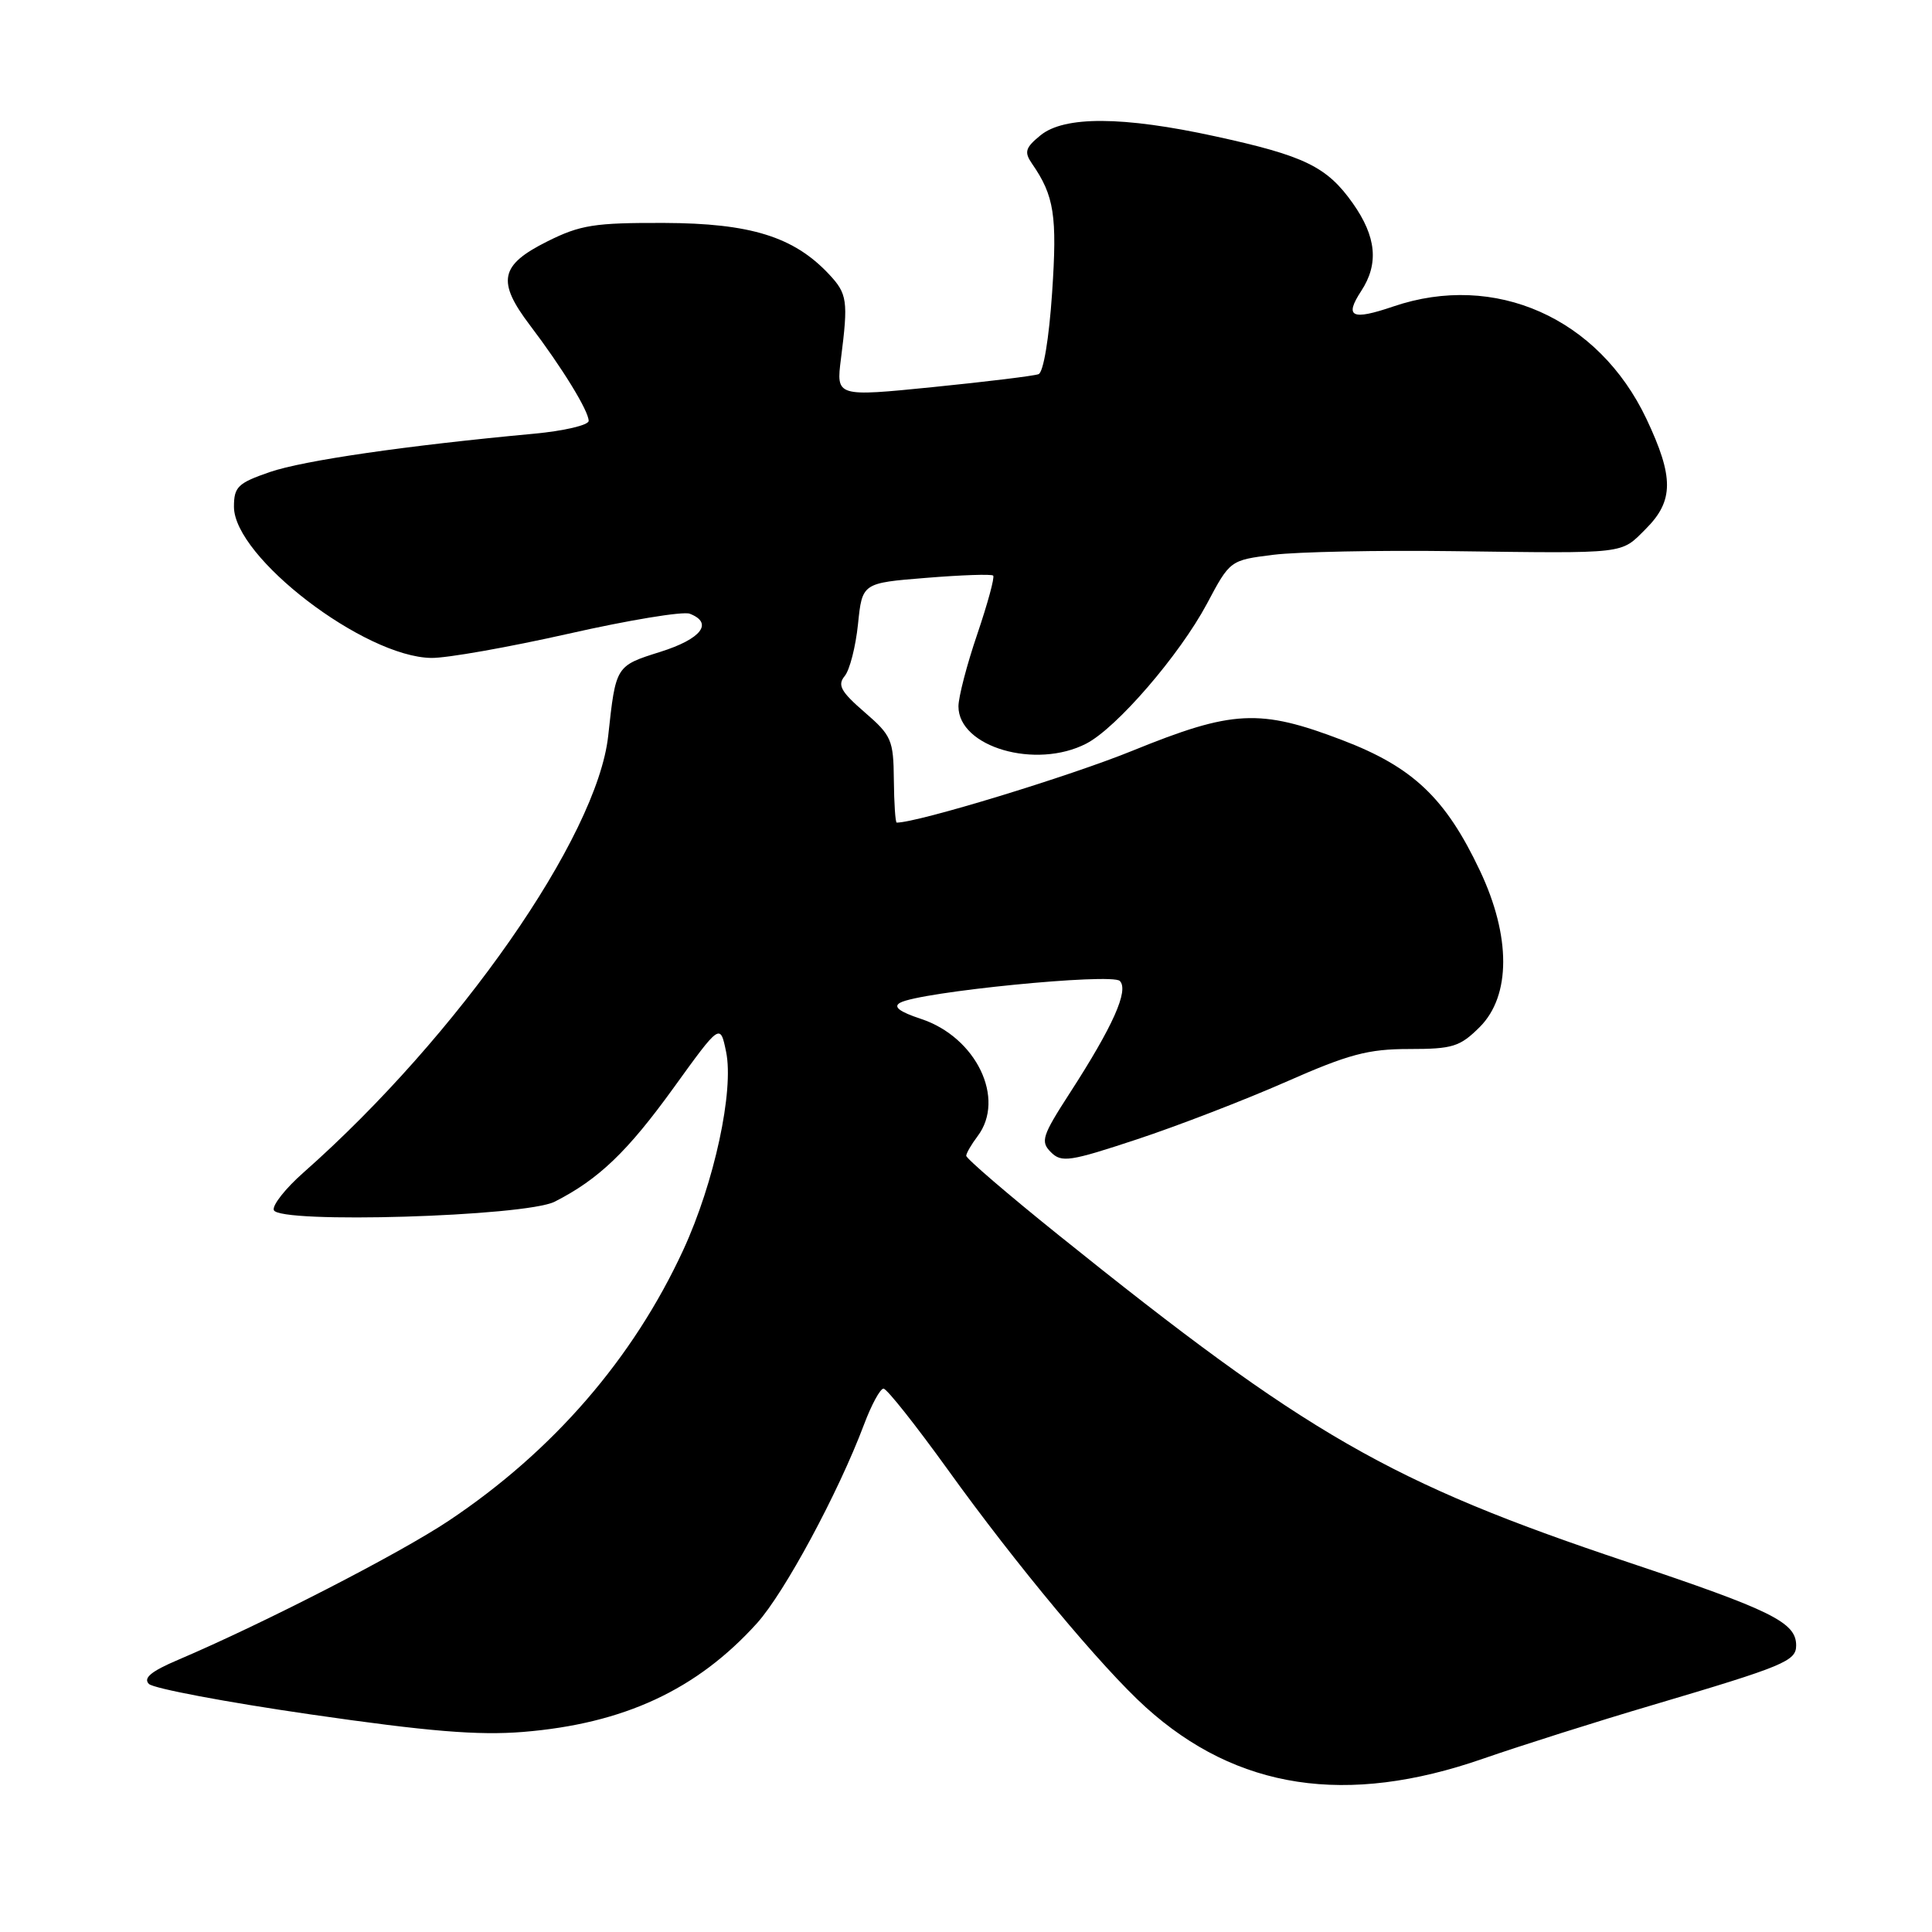 <?xml version="1.0" encoding="UTF-8" standalone="no"?>
<!DOCTYPE svg PUBLIC "-//W3C//DTD SVG 1.1//EN" "http://www.w3.org/Graphics/SVG/1.1/DTD/svg11.dtd" >
<svg xmlns="http://www.w3.org/2000/svg" xmlns:xlink="http://www.w3.org/1999/xlink" version="1.1" viewBox="0 0 256 256">
 <g >
 <path fill="currentColor"
d=" M 196.53 233.03 C 201.46 231.32 211.57 228.11 219.00 225.92 C 236.42 220.76 238.00 220.10 238.00 218.03 C 238.00 214.97 234.82 213.39 215.57 206.95 C 184.16 196.44 173.23 190.16 140.25 163.64 C 133.51 158.22 128.01 153.50 128.03 153.14 C 128.05 152.79 128.72 151.63 129.53 150.56 C 133.29 145.59 129.36 137.43 122.04 135.01 C 119.16 134.06 118.31 133.40 119.27 132.87 C 121.84 131.43 147.31 128.91 148.38 129.98 C 149.61 131.21 147.48 135.98 141.77 144.81 C 138.08 150.52 137.84 151.26 139.25 152.67 C 140.65 154.08 141.74 153.92 150.65 150.97 C 156.07 149.18 164.95 145.75 170.38 143.36 C 178.70 139.69 181.27 139.00 186.71 139.00 C 192.50 139.00 193.45 138.70 196.08 136.08 C 200.21 131.94 200.22 124.07 196.09 115.35 C 191.54 105.74 187.22 101.64 177.86 98.07 C 166.91 93.89 163.35 94.07 150.07 99.47 C 141.72 102.87 121.59 109.01 118.82 109.00 C 118.64 109.00 118.47 106.45 118.44 103.34 C 118.39 98.04 118.14 97.46 114.55 94.36 C 111.42 91.65 110.94 90.78 111.92 89.59 C 112.59 88.79 113.38 85.69 113.69 82.70 C 114.25 77.25 114.25 77.25 122.73 76.57 C 127.40 76.19 131.39 76.05 131.60 76.27 C 131.82 76.49 130.87 79.97 129.50 84.01 C 128.12 88.05 127.00 92.36 127.00 93.60 C 127.00 99.00 137.26 101.98 143.94 98.53 C 147.98 96.44 156.29 86.80 159.92 80.01 C 162.99 74.23 162.99 74.23 168.75 73.51 C 171.91 73.12 182.60 72.90 192.50 73.03 C 215.82 73.33 214.69 73.46 218.08 70.08 C 221.80 66.36 221.81 63.22 218.16 55.50 C 211.81 42.11 198.10 36.02 184.62 40.61 C 179.10 42.49 178.11 42.01 180.36 38.57 C 182.73 34.96 182.38 31.36 179.25 26.93 C 175.82 22.08 172.87 20.64 161.01 18.06 C 148.79 15.39 141.01 15.35 137.86 17.94 C 135.85 19.58 135.69 20.15 136.75 21.69 C 139.69 25.94 140.10 28.56 139.41 38.79 C 139.00 44.86 138.26 49.34 137.61 49.58 C 137.00 49.81 130.71 50.58 123.64 51.29 C 110.79 52.58 110.79 52.58 111.43 47.54 C 112.41 39.84 112.28 38.93 109.83 36.32 C 105.18 31.37 99.44 29.58 88.00 29.54 C 78.76 29.51 76.90 29.80 72.50 32.00 C 66.24 35.13 65.80 37.27 70.23 43.11 C 74.48 48.71 78.00 54.44 78.00 55.77 C 78.00 56.33 74.74 57.10 70.75 57.47 C 53.82 59.04 40.19 61.02 35.75 62.55 C 31.52 64.01 31.00 64.51 31.00 67.15 C 31.00 73.83 48.28 87.06 57.16 87.18 C 59.21 87.21 67.39 85.76 75.34 83.97 C 83.28 82.17 90.51 80.98 91.39 81.32 C 94.57 82.54 92.94 84.66 87.51 86.37 C 81.57 88.24 81.60 88.20 80.59 97.50 C 79.14 110.87 60.72 137.26 40.20 155.38 C 37.83 157.47 36.07 159.70 36.28 160.34 C 36.91 162.18 69.61 161.20 73.50 159.23 C 79.32 156.27 83.14 152.61 89.25 144.15 C 95.43 135.59 95.43 135.59 96.21 139.36 C 97.28 144.51 94.65 156.71 90.54 165.62 C 83.89 180.02 73.30 192.26 59.50 201.48 C 52.99 205.83 35.00 215.08 23.57 219.95 C 20.02 221.46 18.95 222.35 19.73 223.13 C 20.33 223.73 29.97 225.55 41.16 227.17 C 56.77 229.43 63.32 229.97 69.31 229.49 C 82.66 228.40 92.32 223.92 100.29 215.10 C 103.95 211.05 111.09 197.79 114.49 188.75 C 115.47 186.14 116.63 184.00 117.07 184.00 C 117.51 184.00 121.34 188.84 125.60 194.75 C 134.61 207.29 146.01 220.97 151.82 226.22 C 163.89 237.13 178.41 239.34 196.53 233.03 Z "/>
</g>
</svg>